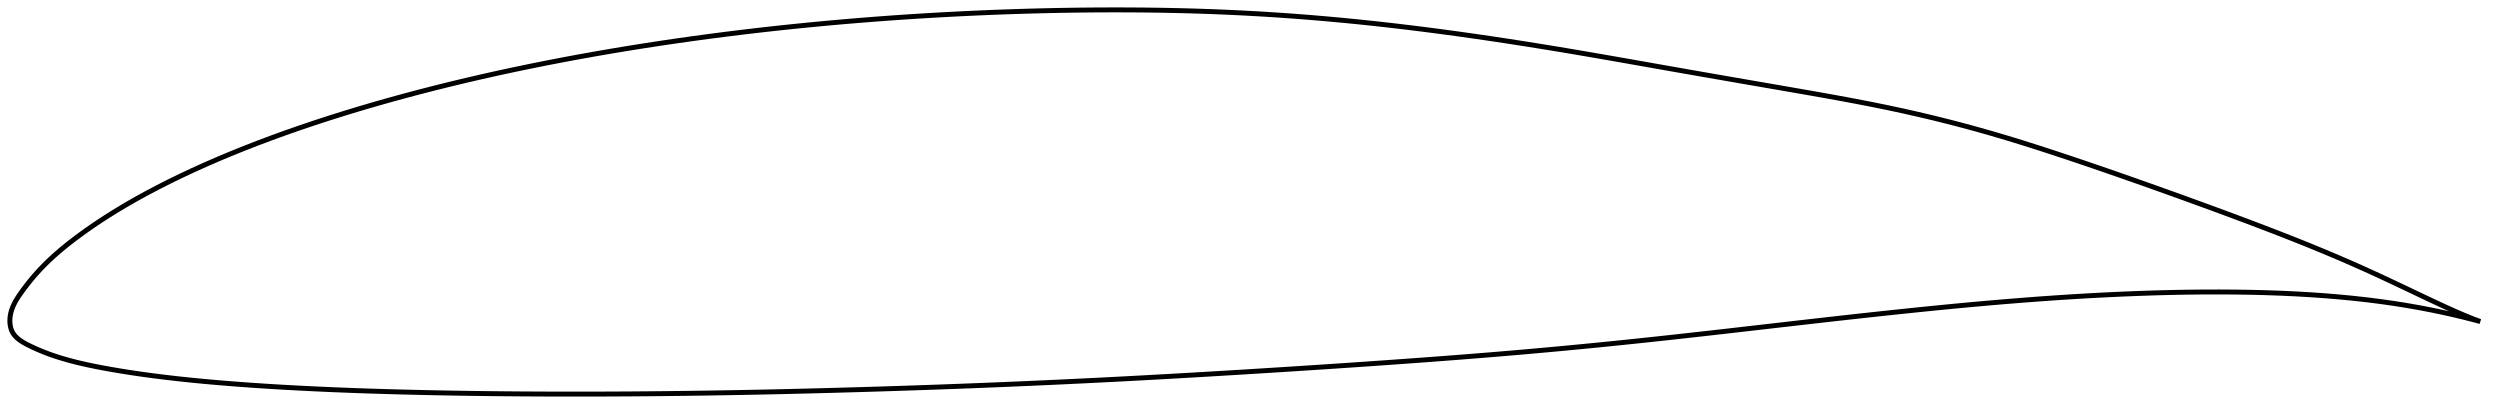 <?xml version="1.0" encoding="utf-8" ?>
<svg baseProfile="full" height="167.513" version="1.1" width="1011.892" xmlns="http://www.w3.org/2000/svg" xmlns:ev="http://www.w3.org/2001/xml-events" xmlns:xlink="http://www.w3.org/1999/xlink"><defs /><polygon fill="none" points="1003.892,130.134 1000.858,128.989 997.164,127.489 993.212,125.779 988.95,123.85 984.347,121.71 979.41,119.373 974.184,116.885 968.755,114.314 963.224,111.729 957.649,109.174 952.033,106.67 946.344,104.204 940.553,101.762 934.64,99.332 928.599,96.908 922.432,94.487 916.15,92.068 909.763,89.649 903.288,87.228 896.745,84.808 890.15,82.393 883.521,79.989 876.872,77.598 870.214,75.225 863.557,72.872 856.914,70.547 850.301,68.259 843.737,66.016 837.243,63.827 830.839,61.705 824.533,59.658 818.324,57.696 812.201,55.819 806.148,54.03 800.144,52.327 794.165,50.704 788.192,49.152 782.203,47.667 776.175,46.241 770.087,44.869 763.912,43.548 757.622,42.268 751.192,41.02 744.602,39.79 737.842,38.57 730.911,37.348 723.83,36.116 716.635,34.87 709.373,33.613 702.087,32.351 694.809,31.088 687.564,29.826 680.364,28.566 673.212,27.305 666.105,26.049 659.039,24.801 652.011,23.568 645.016,22.352 638.052,21.16 631.117,19.995 624.208,18.862 617.325,17.761 610.465,16.694 603.628,15.662 596.815,14.668 590.026,13.711 583.26,12.793 576.519,11.917 569.803,11.083 563.111,10.293 556.441,9.547 549.793,8.847 543.162,8.195 536.547,7.59 529.943,7.034 523.346,6.526 516.753,6.065 510.16,5.651 503.563,5.285 496.957,4.966 490.337,4.695 483.699,4.47 477.038,4.291 470.353,4.155 463.642,4.063 456.905,4.011 450.144,4.0 443.362,4.027 436.563,4.093 429.751,4.197 422.929,4.337 416.101,4.515 409.269,4.729 402.434,4.979 395.6,5.265 388.767,5.586 381.936,5.942 375.109,6.334 368.287,6.761 361.47,7.224 354.66,7.723 347.858,8.258 341.063,8.829 334.276,9.436 327.499,10.081 320.732,10.761 313.974,11.479 307.228,12.235 300.492,13.027 293.768,13.858 287.057,14.726 280.359,15.633 273.675,16.579 267.007,17.563 260.355,18.586 253.72,19.648 247.105,20.75 240.511,21.892 233.938,23.075 227.39,24.297 220.867,25.561 214.372,26.867 207.905,28.214 201.468,29.604 195.062,31.037 188.688,32.514 182.348,34.035 176.041,35.601 169.772,37.212 163.541,38.868 157.354,40.57 151.213,42.317 145.123,44.108 139.089,45.945 133.117,47.826 127.211,49.752 121.377,51.722 115.621,53.735 109.948,55.791 104.363,57.889 98.872,60.028 93.479,62.206 88.189,64.423 83.012,66.675 77.965,68.957 73.066,71.258 68.334,73.568 63.787,75.875 59.439,78.169 55.294,80.446 51.352,82.699 47.607,84.927 44.054,87.128 40.697,89.292 37.552,91.404 34.631,93.443 31.942,95.394 29.479,97.248 27.234,99.003 25.187,100.669 23.314,102.258 21.594,103.781 20.006,105.248 18.535,106.669 17.167,108.052 15.889,109.401 14.693,110.719 13.575,112.001 12.532,113.243 11.562,114.441 10.662,115.591 9.827,116.691 9.055,117.741 8.341,118.74 7.685,119.693 7.089,120.606 6.551,121.486 6.07,122.34 5.644,123.172 5.269,123.989 4.945,124.794 4.67,125.591 4.442,126.385 4.262,127.178 4.127,127.975 4.04,128.773 4.0,129.569 4.008,130.359 4.066,131.139 4.177,131.907 4.343,132.659 4.567,133.389 4.856,134.096 5.214,134.772 5.647,135.418 6.153,136.035 6.733,136.629 7.389,137.202 8.122,137.757 8.932,138.298 9.822,138.83 10.791,139.357 11.835,139.885 12.946,140.42 14.123,140.964 15.371,141.516 16.694,142.075 18.097,142.637 19.582,143.201 21.155,143.764 22.819,144.324 24.583,144.881 26.46,145.436 28.47,145.993 30.631,146.551 32.968,147.113 35.512,147.683 38.297,148.264 41.365,148.86 44.754,149.476 48.49,150.114 52.582,150.766 57.012,151.421 61.739,152.067 66.717,152.692 71.927,153.294 77.375,153.87 83.064,154.419 88.99,154.941 95.138,155.435 101.477,155.899 107.97,156.332 114.58,156.732 121.274,157.097 128.031,157.43 134.842,157.732 141.705,158.005 148.619,158.25 155.582,158.469 162.591,158.664 169.639,158.836 176.72,158.987 183.826,159.118 190.953,159.228 198.095,159.32 205.249,159.393 212.414,159.448 219.587,159.486 226.769,159.508 233.96,159.513 241.157,159.502 248.361,159.476 255.571,159.434 262.787,159.377 270.008,159.306 277.234,159.22 284.465,159.12 291.702,159.006 298.943,158.879 306.191,158.739 313.446,158.586 320.707,158.42 327.975,158.242 335.249,158.052 342.528,157.851 349.811,157.64 357.095,157.417 364.38,157.185 371.662,156.941 378.941,156.688 386.217,156.423 393.488,156.146 400.754,155.859 408.016,155.559 415.276,155.248 422.533,154.925 429.788,154.591 437.044,154.244 444.302,153.886 451.562,153.516 458.828,153.134 466.1,152.741 473.38,152.336 480.669,151.92 487.968,151.494 495.275,151.059 502.589,150.615 509.91,150.163 517.234,149.704 524.558,149.238 531.88,148.763 539.196,148.281 546.503,147.79 553.798,147.291 561.078,146.783 568.338,146.266 575.578,145.74 582.793,145.202 589.984,144.652 597.151,144.087 604.296,143.508 611.42,142.911 618.528,142.296 625.624,141.661 632.713,141.005 639.801,140.33 646.891,139.636 653.991,138.921 661.105,138.187 668.238,137.433 675.398,136.659 682.588,135.866 689.813,135.057 697.071,134.235 704.359,133.402 711.672,132.562 718.999,131.719 726.328,130.878 733.644,130.043 740.937,129.217 748.196,128.404 755.416,127.607 762.594,126.829 769.727,126.071 776.816,125.337 783.864,124.628 790.872,123.946 797.841,123.293 804.774,122.671 811.673,122.083 818.538,121.53 825.372,121.013 832.176,120.535 838.949,120.096 845.693,119.699 852.406,119.344 859.087,119.033 865.733,118.767 872.344,118.547 878.915,118.376 885.443,118.256 891.922,118.188 898.348,118.174 904.714,118.215 911.013,118.312 917.24,118.468 923.386,118.686 929.444,118.968 935.408,119.316 941.27,119.729 947.024,120.209 952.664,120.757 958.182,121.372 963.574,122.055 968.833,122.804 973.956,123.616 978.93,124.485 983.732,125.402 988.338,126.355 992.723,127.33 996.866,128.315 1000.746,129.296 1003.892,130.134" stroke="black" stroke-width="2.0" /></svg>